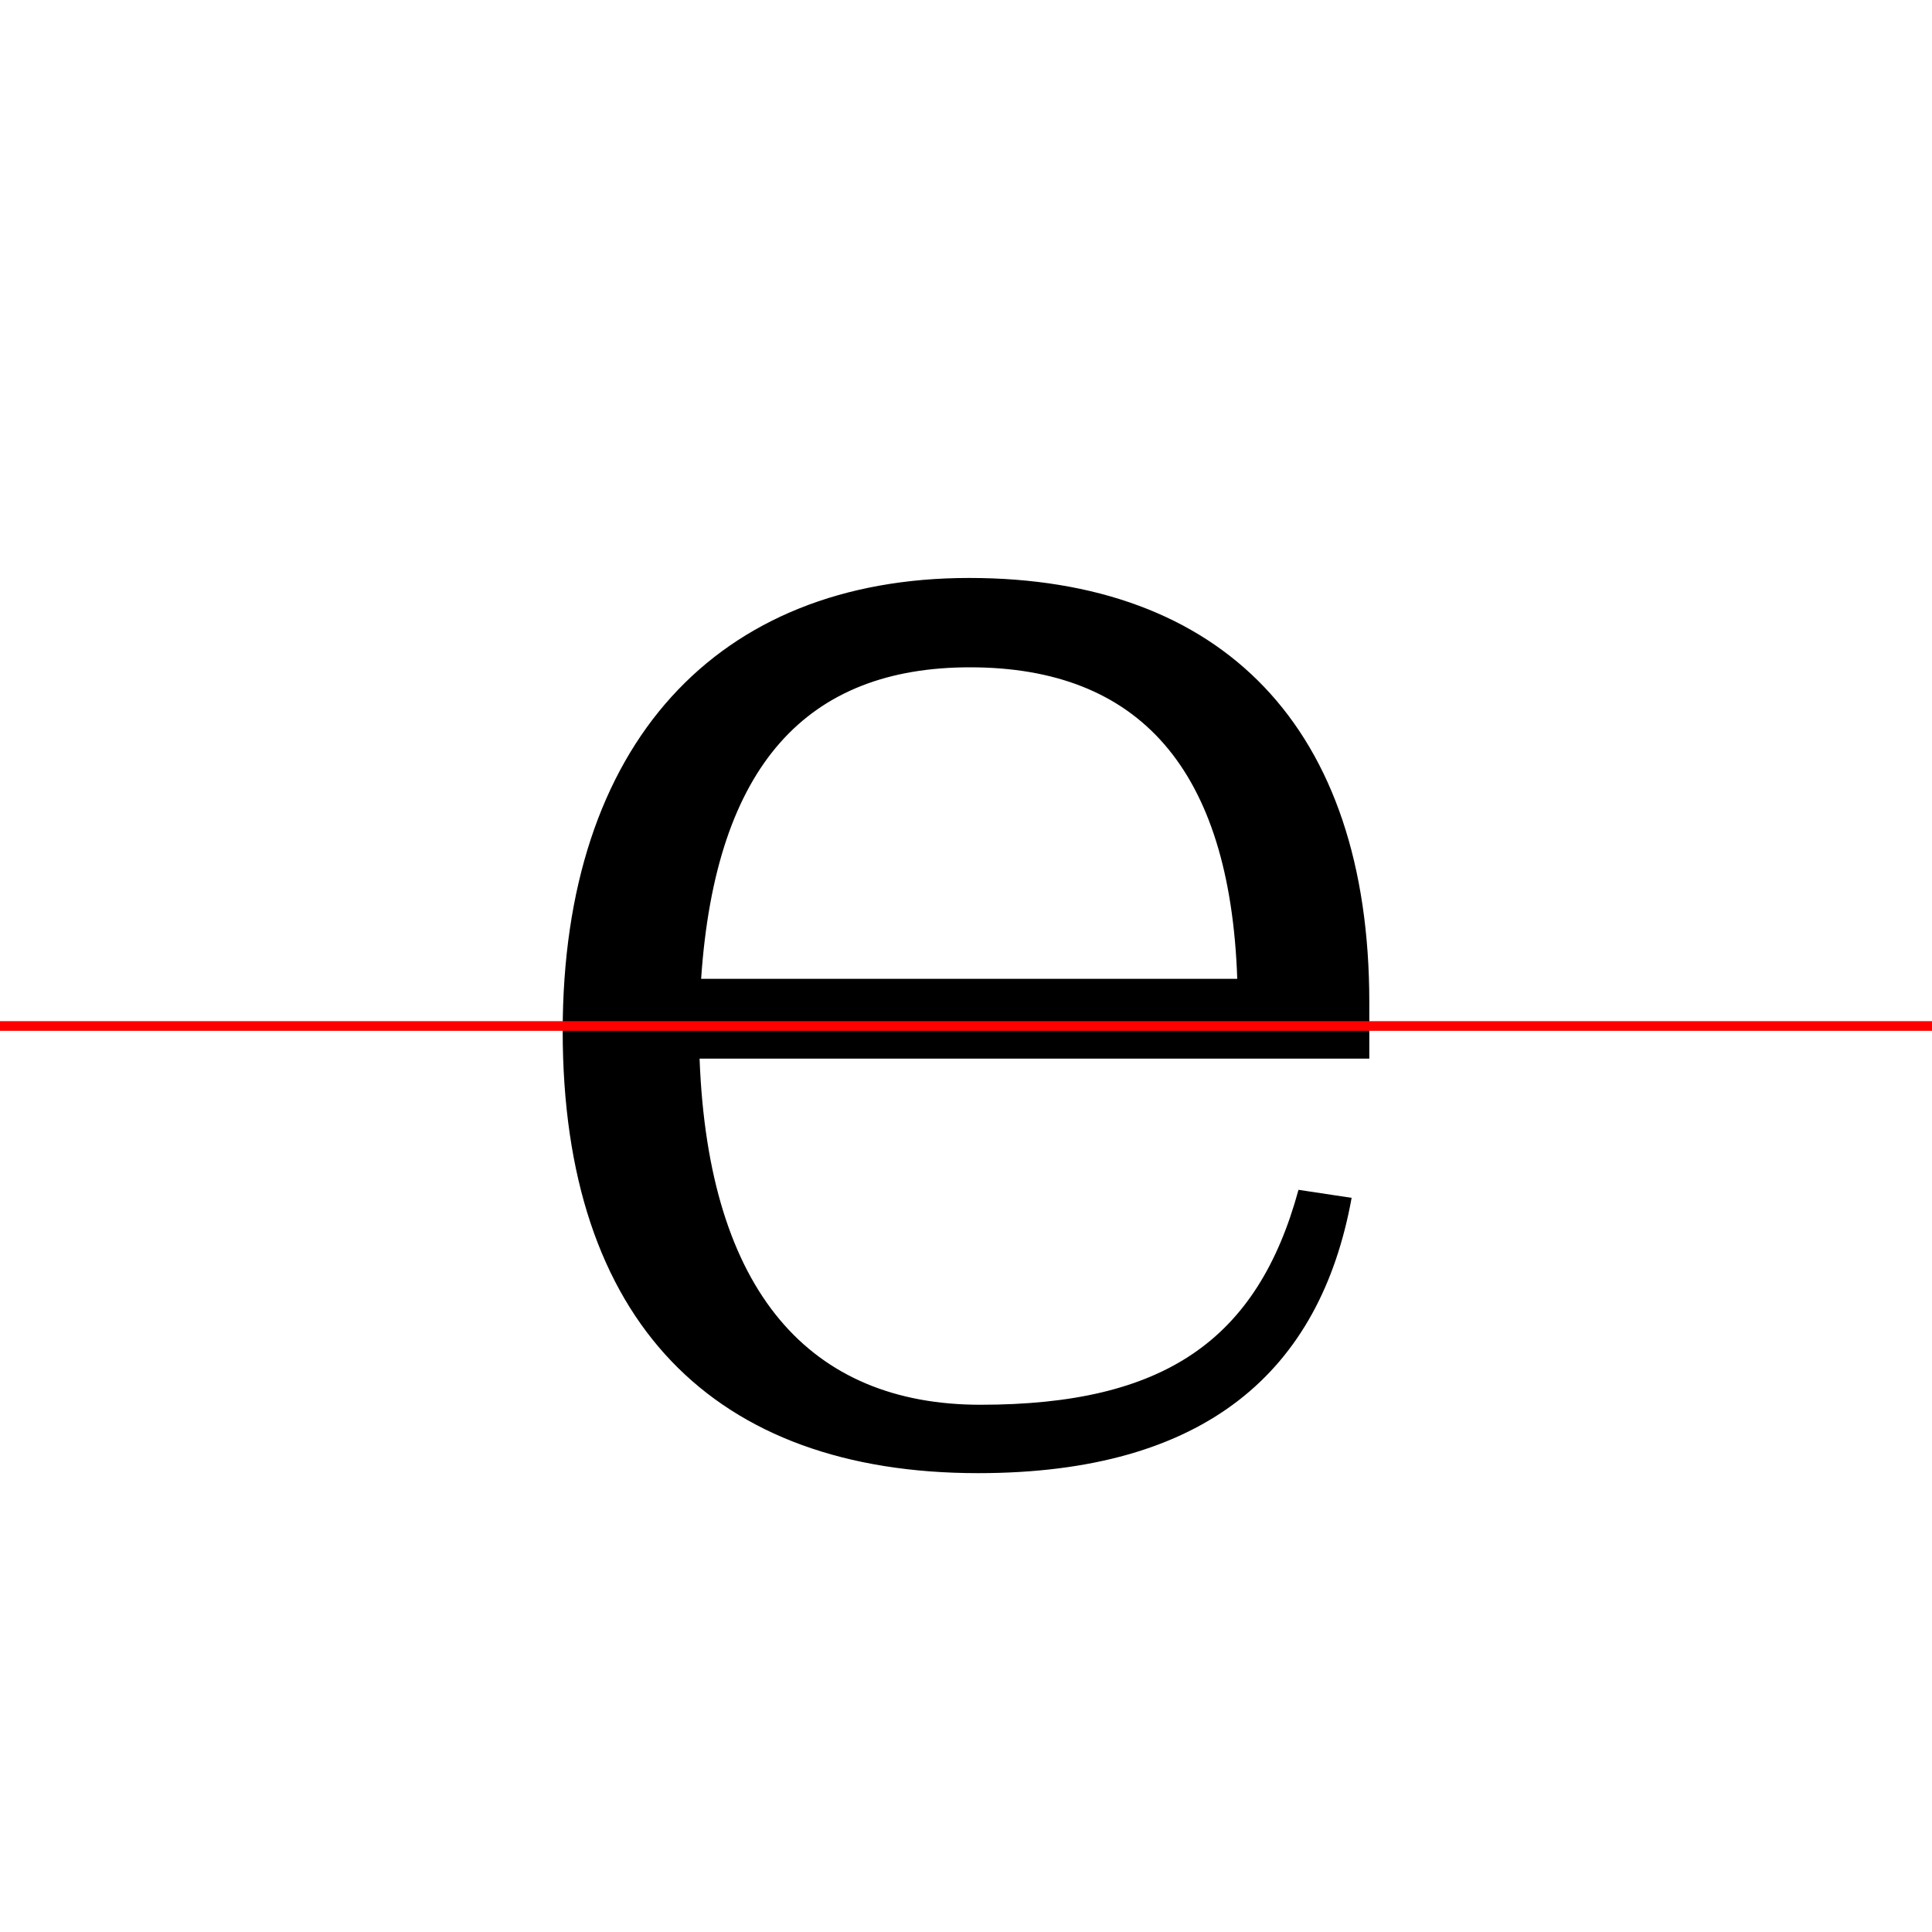 <?xml version="1.0" encoding="UTF-8"?>
<svg width="200" height="200" viewBox="0 0 200 200" version="1.1" xmlns="http://www.w3.org/2000/svg" xmlns:xlink="http://www.w3.org/1999/xlink">
 <rect x="0" y="0" width="200" height="200" fill="#333333" stroke="none"/>
 <path d="M0,0 l200,0 l0,200 l-200,0 Z M0,0" fill="rgb(255,255,255)" transform="matrix(1,0,0,-1,0,200)"/>
 <clipPath id="clip259">
  <path clip-rule="evenodd" d="M0,43.79 l200,0 l0,200 l-200,0 Z M0,43.79" transform="matrix(1,0,0,-1,0,150)"/>
 </clipPath>
 <g clip-path="url(#clip259)">
  <path d="M141.75,46.25 c0,28.42,-15.17,43.92,-41.42,43.92 c-26.08,0,-42.08,-17.17,-42.08,-46.92 c0,-30.08,15.67,-45.75,43.0,-45.75 c23.92,0,35.42,10.08,39.0,27.17 l-10.33,1.17 c-3.67,-13.17,-12.0,-18.75,-28.42,-18.75 c-17.58,0,-28.17,10.67,-29.08,32.83 l69.33,0 Z M72.58,48.67 c1.5,22.17,11.0,32.25,27.83,32.25 c17.5,0,26.92,-10.5,27.67,-32.25 Z M72.58,48.67" fill="rgb(0,0,0)" transform="matrix(1,0,0,-1,0,150)"/>
 </g>
 <clipPath id="clip260">
  <path clip-rule="evenodd" d="M0,-50 l200,0 l0,93.79 l-200,0 Z M0,-50" transform="matrix(1,0,0,-1,0,150)"/>
 </clipPath>
 <g clip-path="url(#clip260)">
  <path d="M141.75,46.25 c0,28.42,-15.17,43.92,-41.42,43.92 c-26.08,0,-42.08,-17.17,-42.08,-46.92 c0,-30.08,15.67,-45.75,43.0,-45.75 c23.58,0,35.42,10.58,38.67,28.5 l-5.5,0.83 c-4.25,-15.58,-13.92,-22.25,-32.92,-22.25 c-17.58,0,-28.17,11.58,-29.08,35.83 l69.33,0 Z M72.58,47.17 c1.5,25.25,11.0,36.75,27.83,36.75 c17.5,0,26.92,-11.92,27.67,-36.75 Z M72.58,47.17" fill="rgb(0,0,0)" transform="matrix(1,0,0,-1,0,150)"/>
 </g>
 <path d="M0,43.79 l200,0" fill="none" stroke="rgb(255,0,0)" stroke-width="1" transform="matrix(1,0,0,-1,0,150)"/>
</svg>